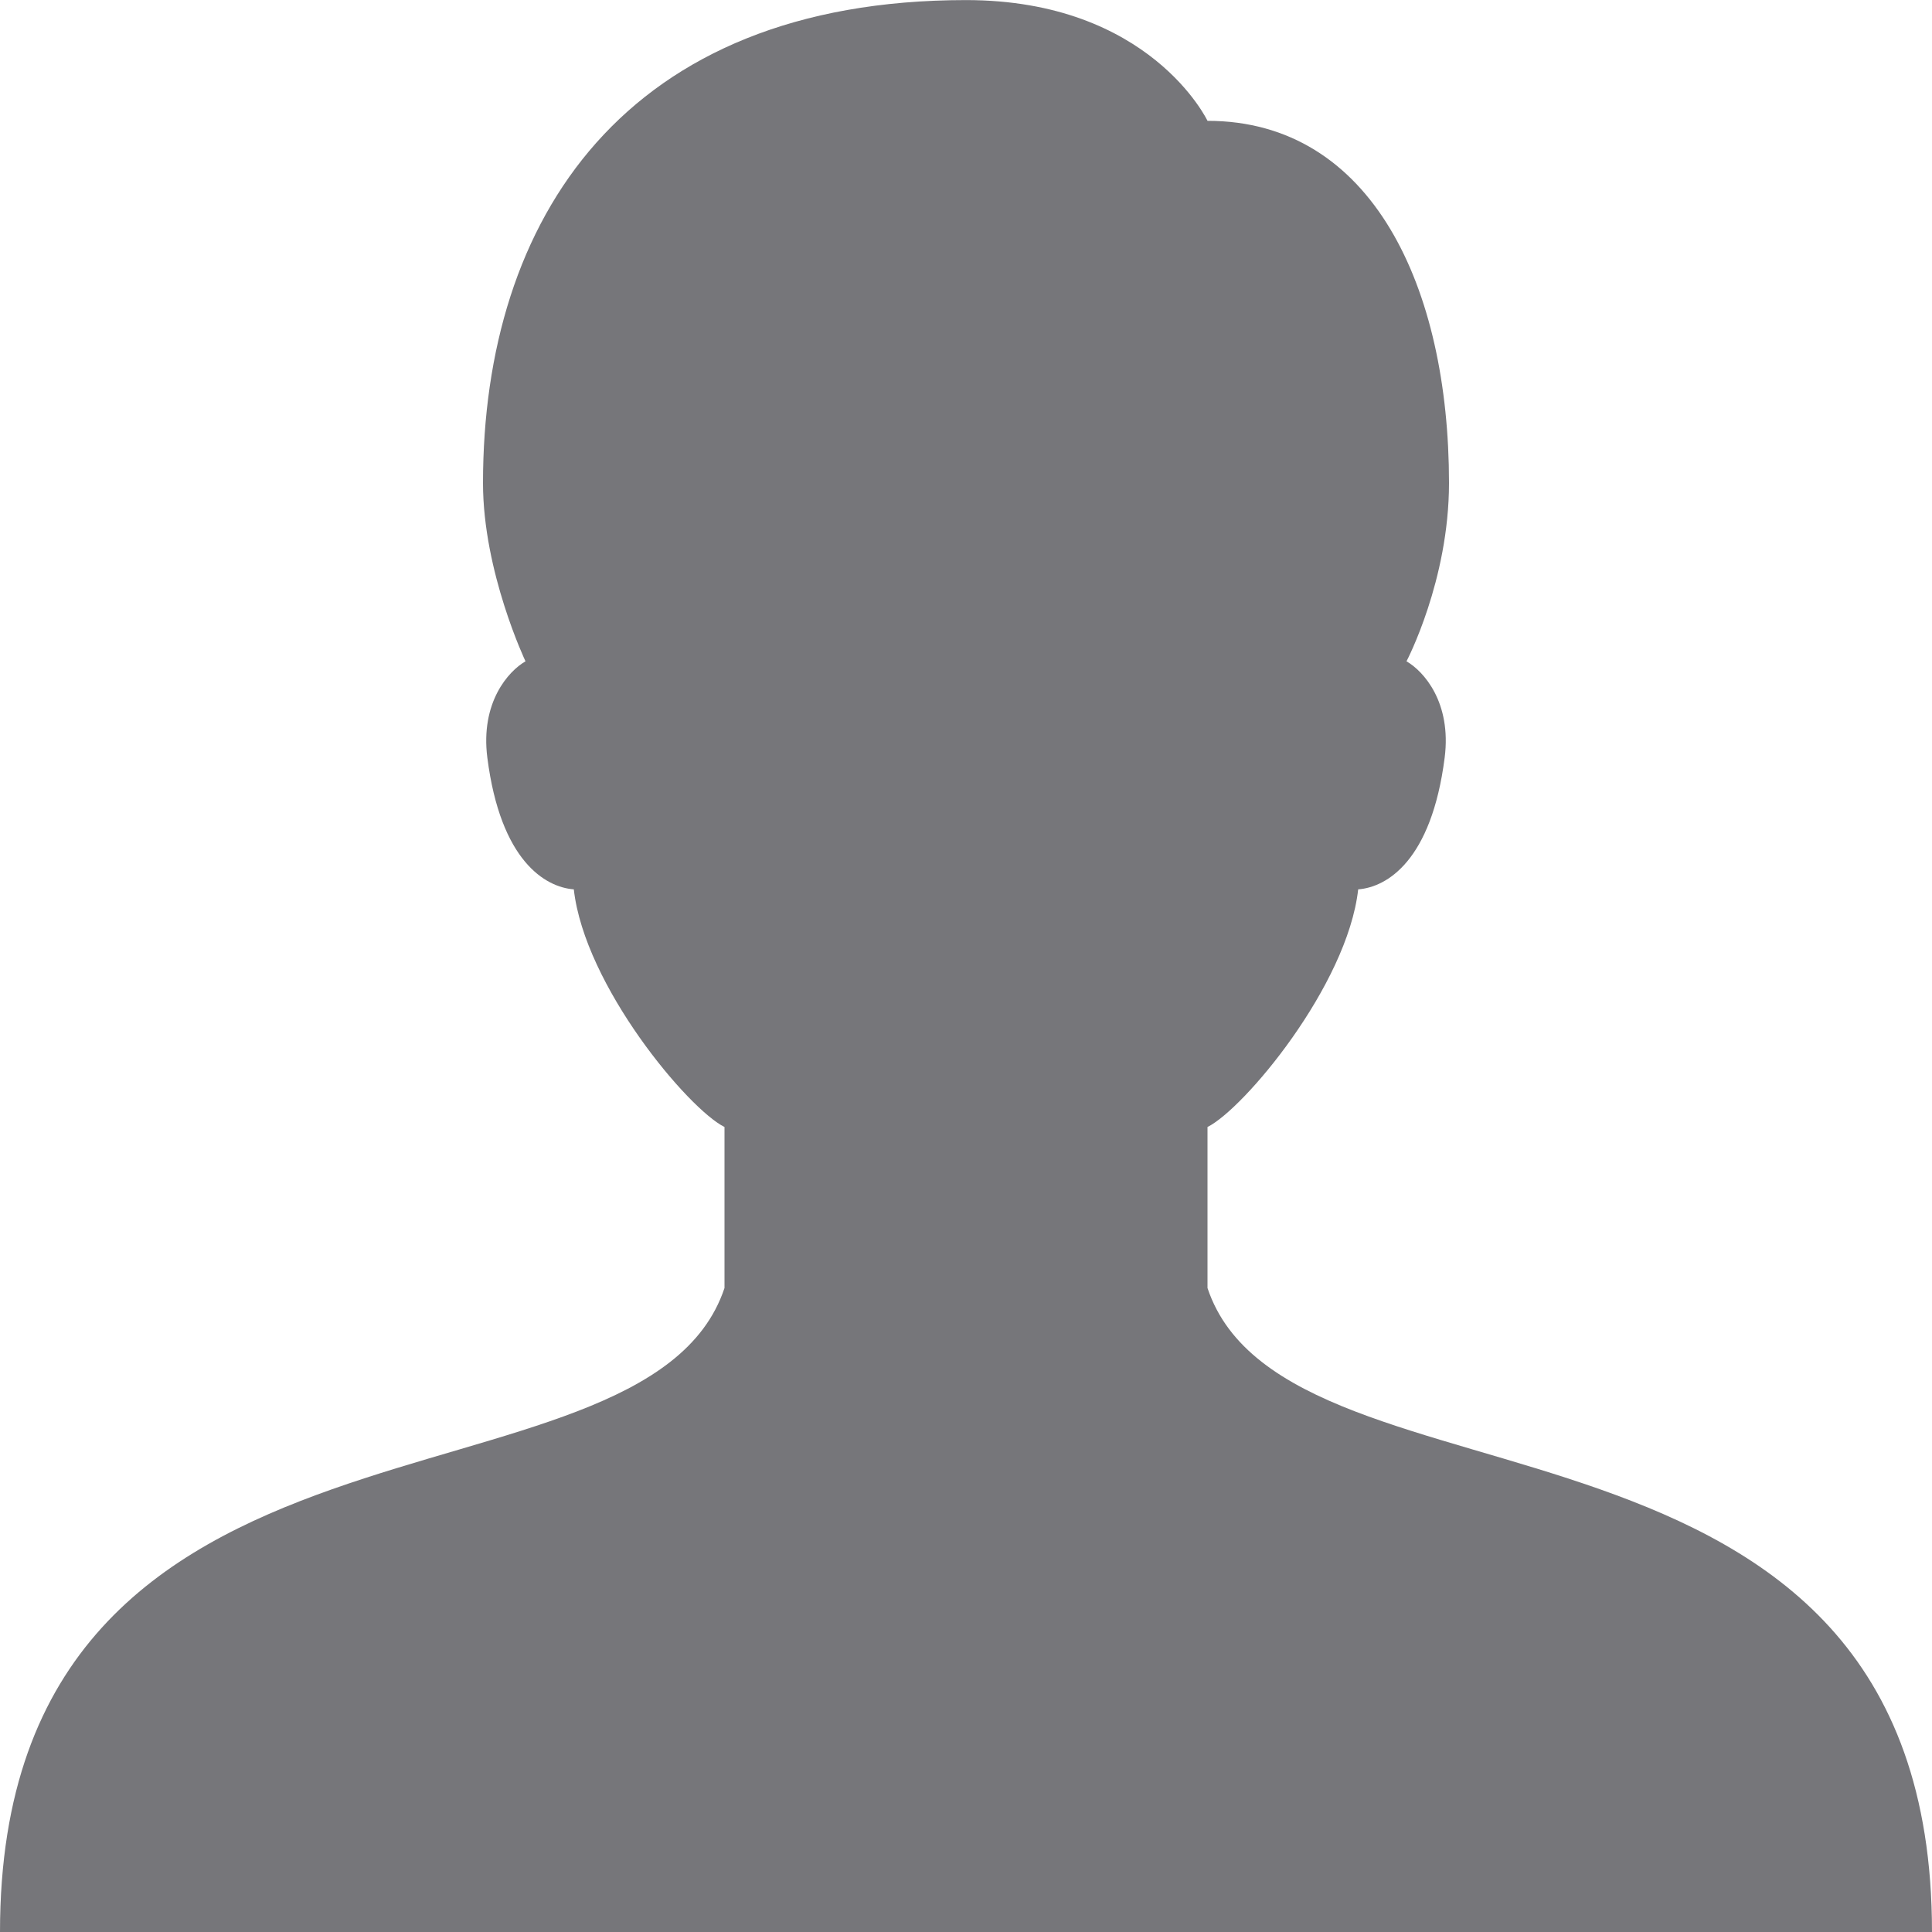 <svg width="24" height="24" viewBox="0 0 24 24" fill="none" xmlns="http://www.w3.org/2000/svg">
<path d="M15 16V14C15.45 13.777 16.737 12.245 16.872 11.048C17.226 11.021 17.782 10.696 17.946 9.413C18.034 8.724 17.684 8.337 17.472 8.215C17.472 8.215 18 7.212 18 6.001C18 3.573 17.047 1.501 15 1.501C15 1.501 14.289 0.001 12 0.001C7.758 0.001 6 2.722 6 6.001C6 7.105 6.528 8.215 6.528 8.215C6.316 8.337 5.966 8.725 6.054 9.413C6.218 10.696 6.774 11.021 7.128 11.048C7.263 12.245 8.55 13.777 9 14V16C8 19 0 17 0 24H24C24 17 16 19 15 16Z" fill="#76767A"/>
</svg>
